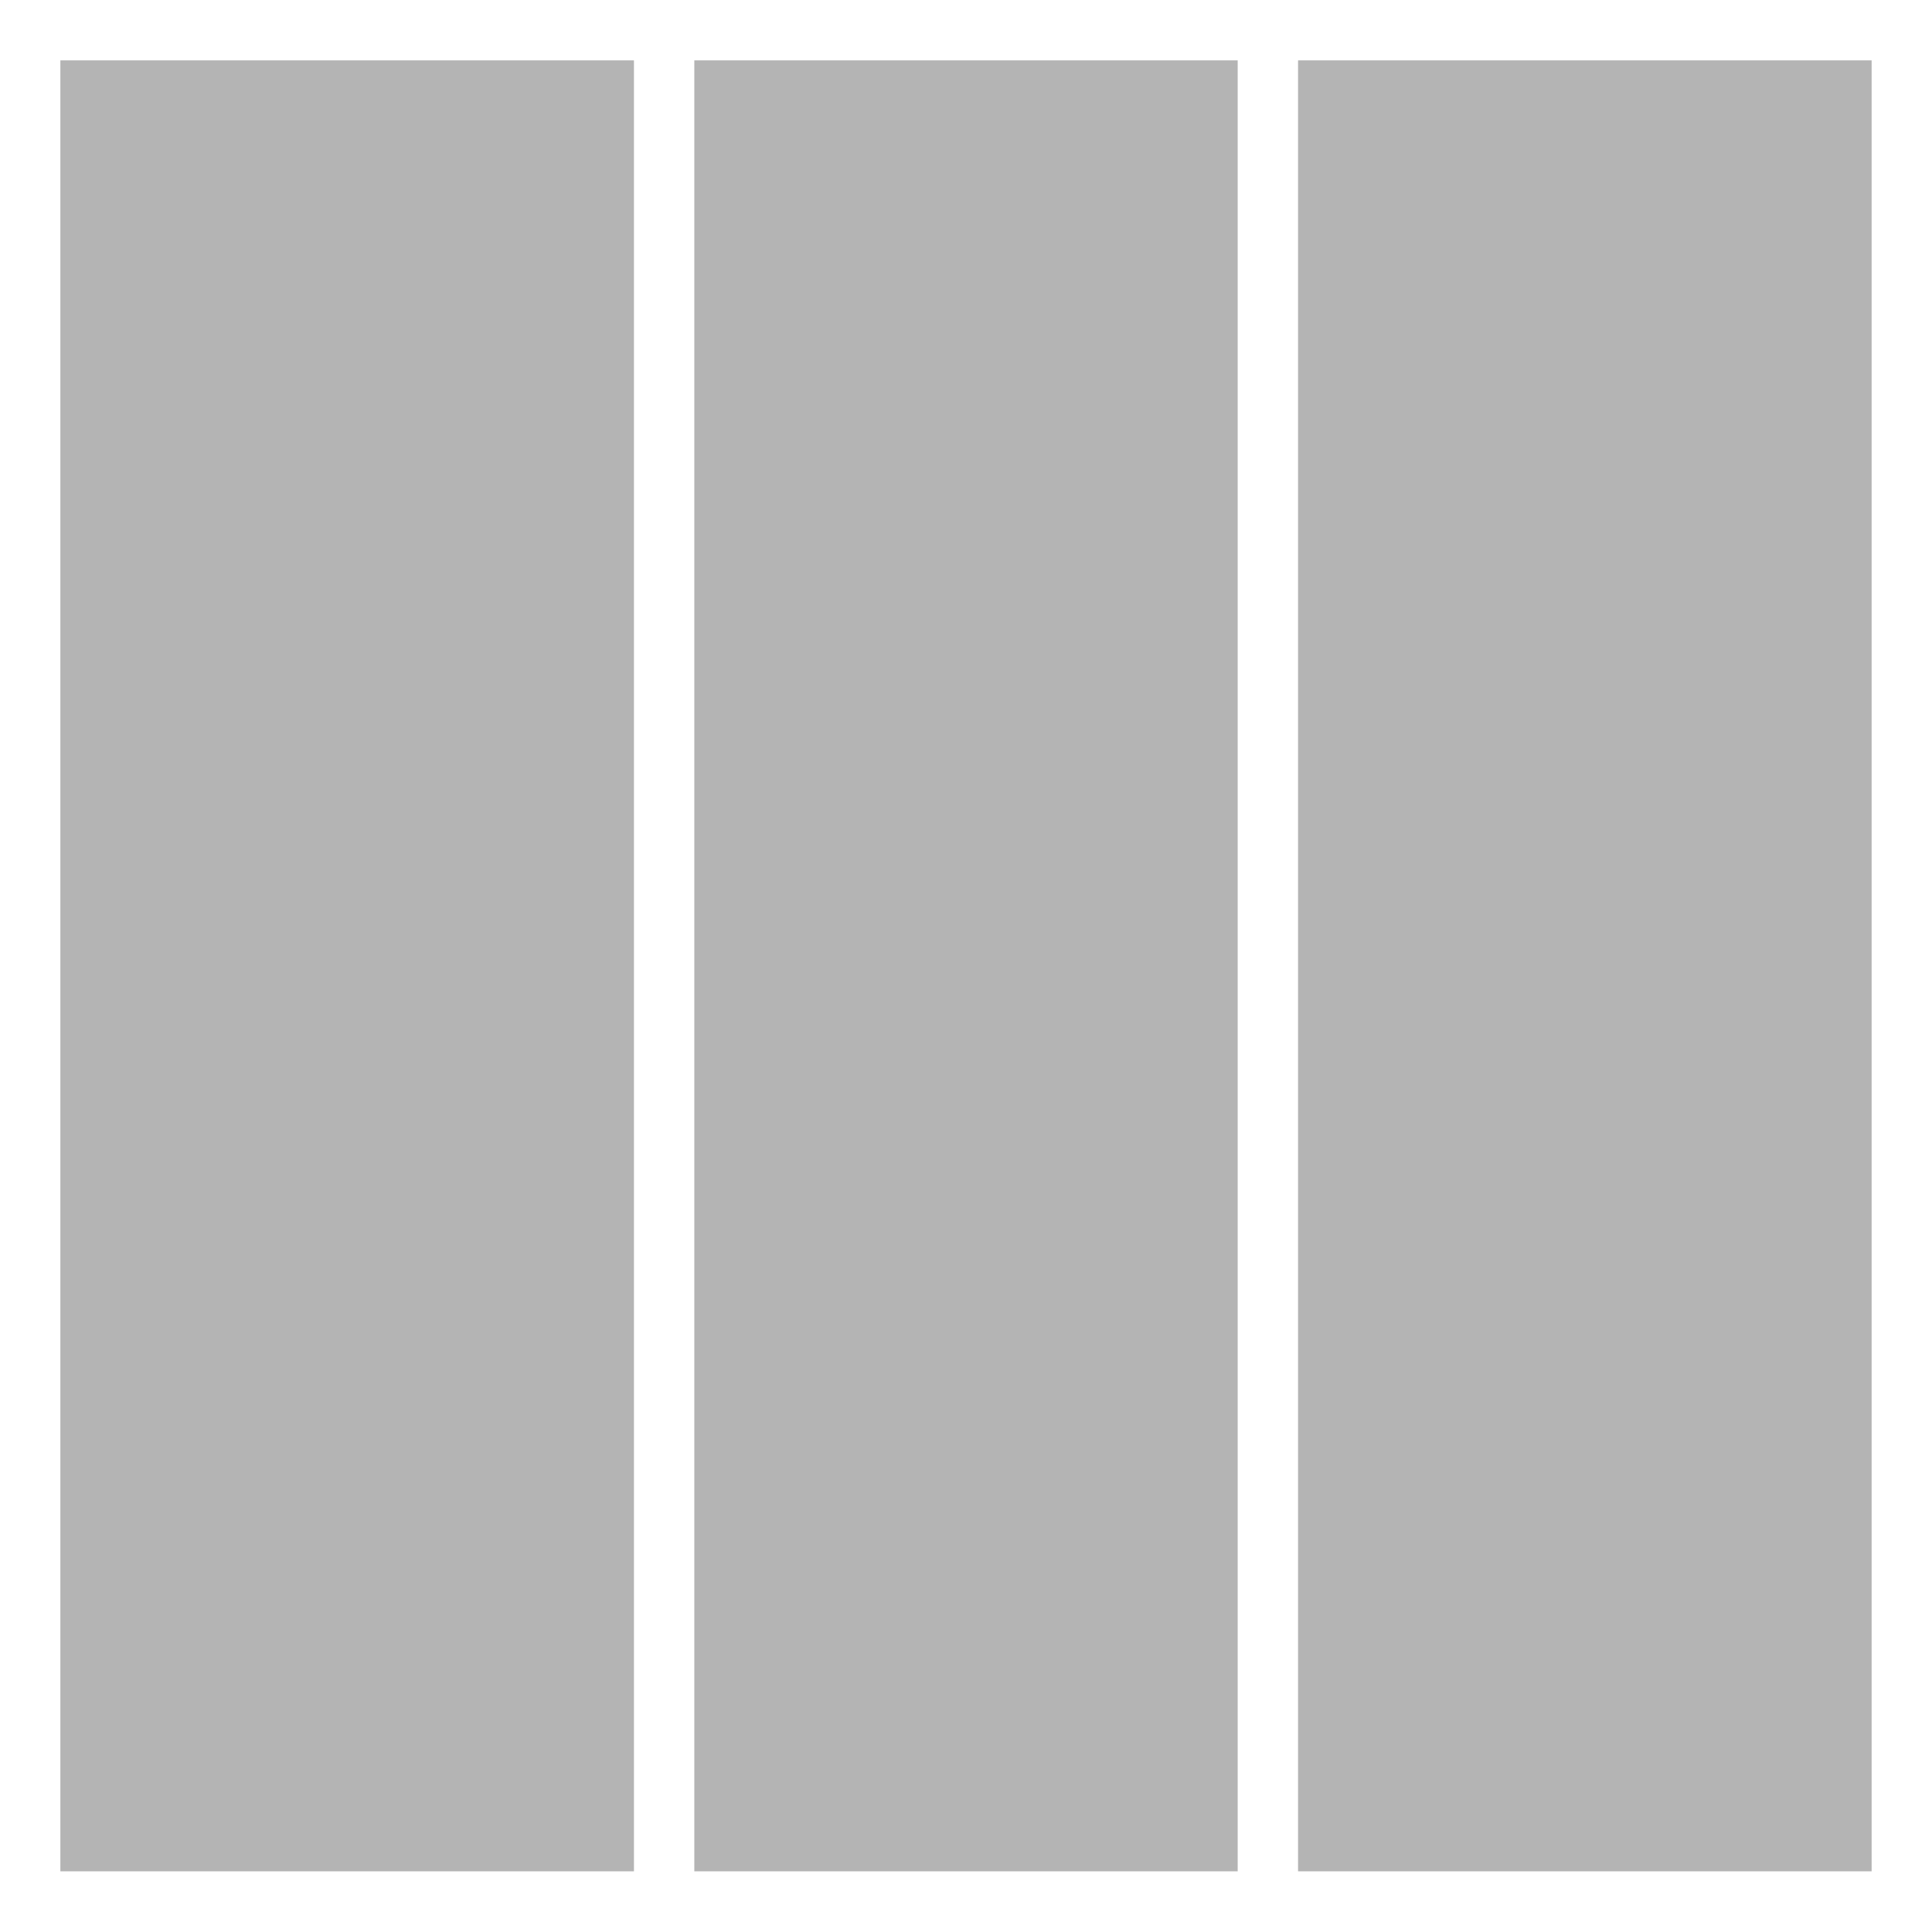 <svg xmlns="http://www.w3.org/2000/svg" width="64" height="64" viewBox="0 0 64 64">
  <defs>
    <style>
      .cls-1 {
        fill: #b4b4b4;
        fill-rule: evenodd;
      }
    </style>
  </defs>
  <g id="section_33-33-33">
    <path id="Rechteck_1_Kopie" data-name="Rechteck 1 Kopie" class="cls-1" d="M645,442h19v59.99H645V442Z" transform="translate(-643 -440)"/>
    <path id="Rechteck_1_Kopie_3" data-name="Rechteck 1 Kopie 3" class="cls-1" d="M666,442h18v59.99H666V442Z" transform="translate(-643 -440)"/>
    <path id="Rechteck_1_Kopie_4" data-name="Rechteck 1 Kopie 4" class="cls-1" d="M686,442h19v59.99H686V442Z" transform="translate(-643 -440)"/>
  </g>
</svg>
